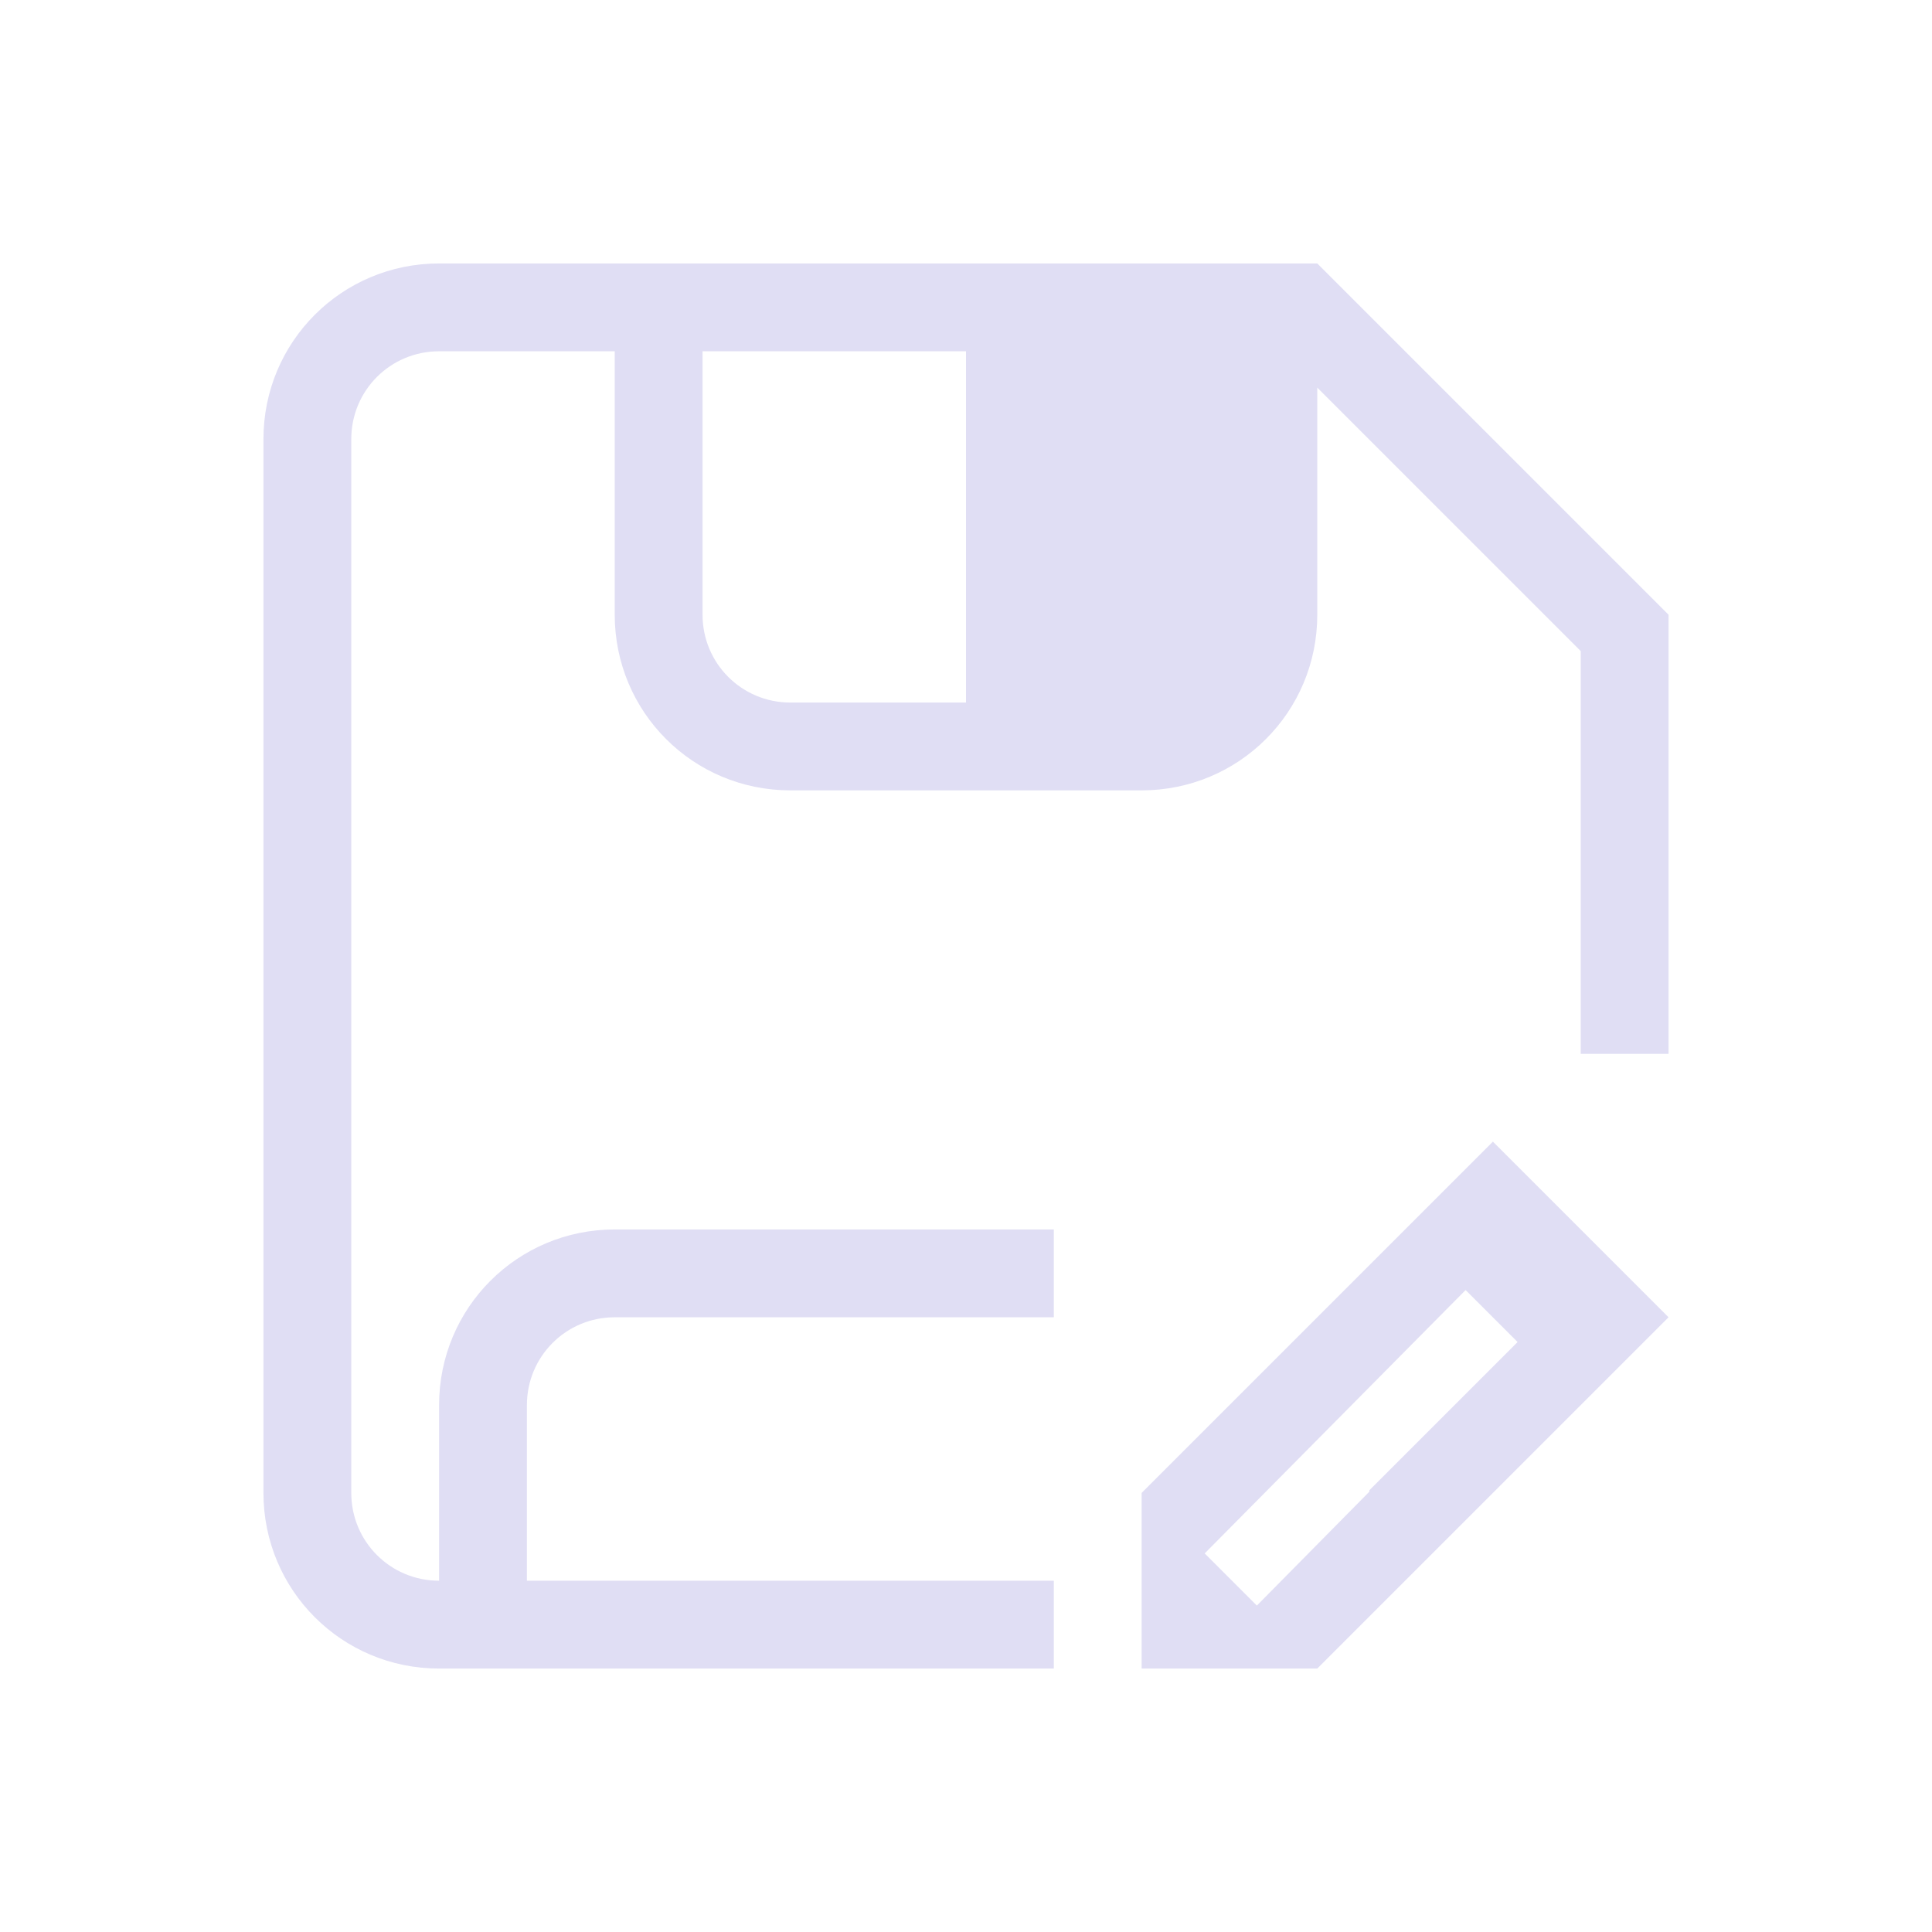 <svg version="1.1" viewBox="0 0 22 22" xmlns="http://www.w3.org/2000/svg">
 <defs>
  <style id="current-color-scheme" type="text/css">.ColorScheme-Text {
        color:#e0def4;
      }</style>
 </defs>
 <path class="ColorScheme-Text" d="m17 13-4 4v2h2l4-4zm-0.311 1.69 0.592 0.592-1.688 1.688v0.016l-1.281 1.297-0.594-0.594z" fill="currentColor"/>
 <path d="m5 3c-1.108 0-2 0.892-2 2v12c0 1.108 0.892 2 2 2h7v-1h-6v-2c0-0.554 0.446-1 1-1h5v-1h-5c-1.108 0-2 0.892-2 2v2c-0.554 0-1-0.446-1-1v-12c0-0.554 0.446-1 1-1h2v3c0 1.108 0.892 2 2 2h4c1.108 0 2-0.892 2-2v-2.586l3 3v4.586h1v-5l-4-4h-10zm3 1h3v4h-2c-0.554 0-1-0.446-1-1v-3z" class="ColorScheme-Text" fill="currentColor"/>
</svg>
